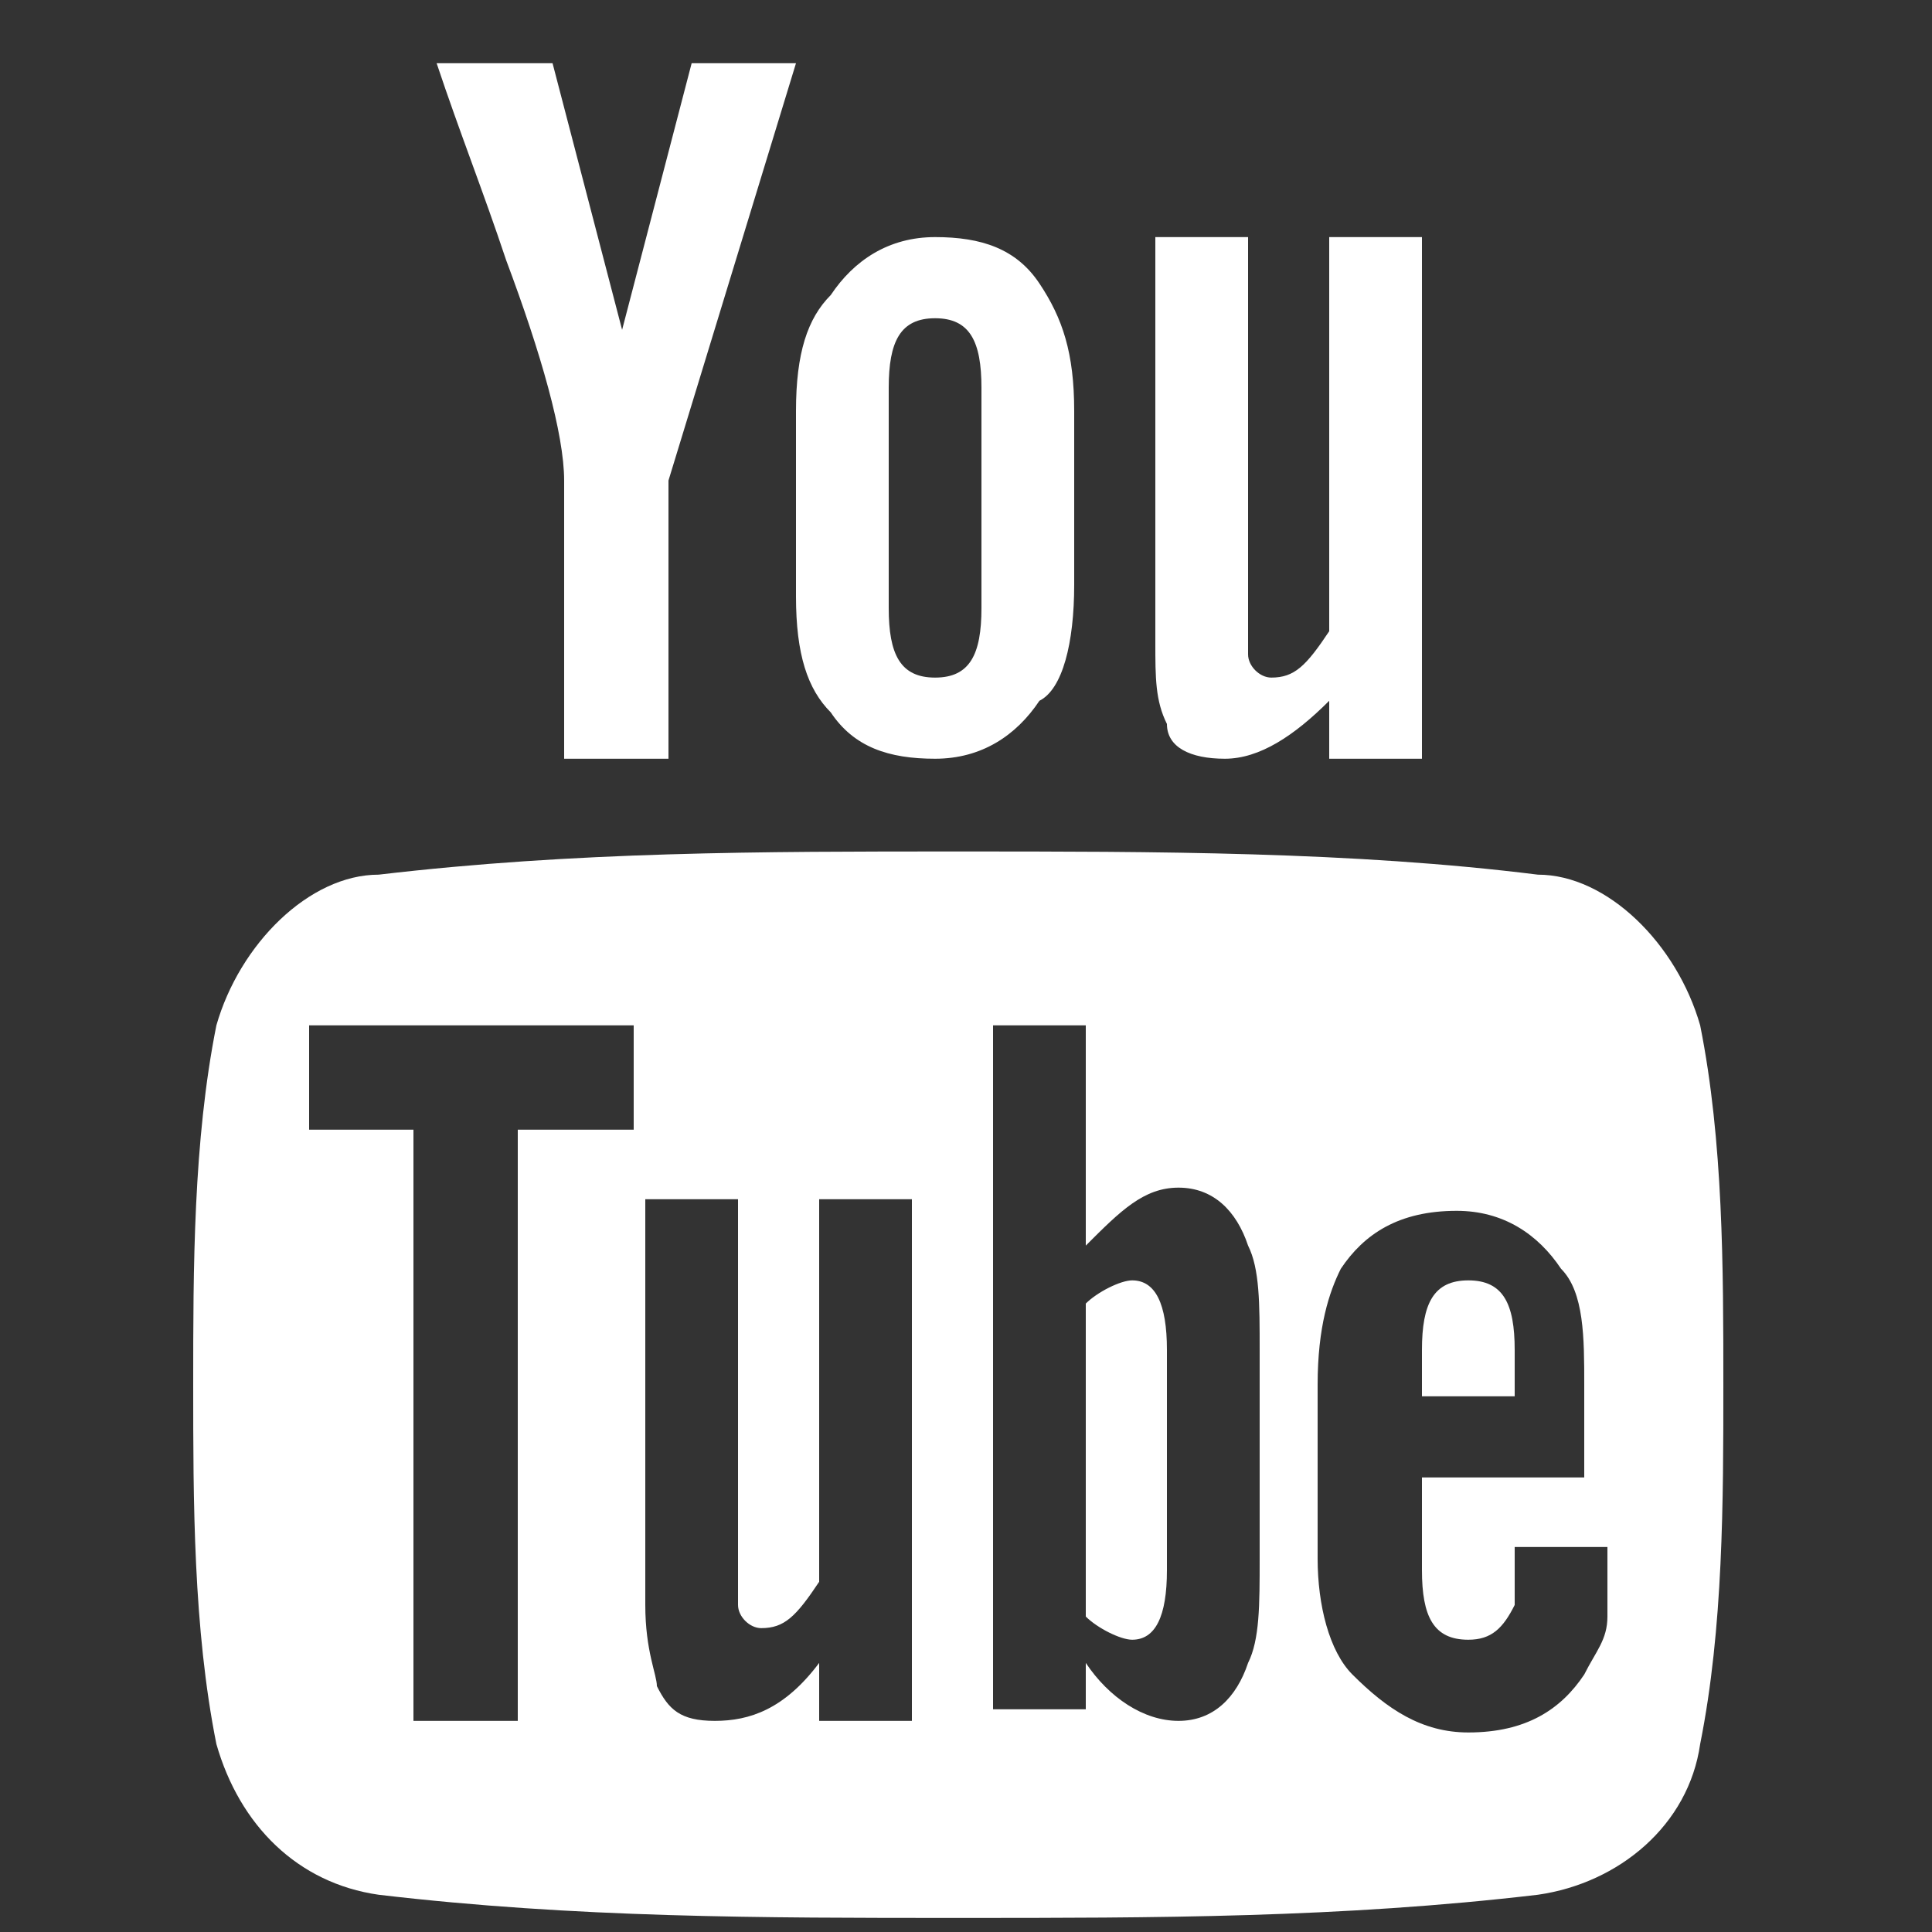 <svg width="25" height="25" viewBox="0 0 25 25" fill="none" xmlns="http://www.w3.org/2000/svg">
<rect x="0" y="0" width="25" height="25" fill="#333333" stroke="none"/>
<g clip-path="url(#clip0_4048_143518)">
<path d="M10.3 0.818H8.95L8.05 4.268L7.15 0.818H5.65C5.95 1.718 6.25 2.468 6.55 3.368C7 4.568 7.3 5.618 7.3 6.218V9.818H8.65V6.218L10.3 0.818ZM13.9 7.568V5.318C13.9 4.568 13.75 4.118 13.45 3.668C13.15 3.218 12.7 3.068 12.1 3.068C11.5 3.068 11.05 3.368 10.75 3.818C10.45 4.118 10.3 4.568 10.3 5.318V7.718C10.3 8.468 10.45 8.918 10.75 9.218C11.05 9.668 11.5 9.818 12.1 9.818C12.7 9.818 13.15 9.518 13.45 9.068C13.75 8.918 13.9 8.318 13.9 7.568ZM12.7 7.868C12.7 8.468 12.55 8.768 12.1 8.768C11.65 8.768 11.5 8.468 11.5 7.868V5.018C11.5 4.418 11.65 4.118 12.1 4.118C12.55 4.118 12.7 4.418 12.7 5.018V7.868ZM18.4 9.818V3.068H17.2V8.168C16.9 8.618 16.75 8.768 16.45 8.768C16.3 8.768 16.15 8.618 16.15 8.468V3.068H14.95V8.318C14.95 8.768 14.95 9.068 15.1 9.368C15.1 9.668 15.4 9.818 15.85 9.818C16.3 9.818 16.75 9.518 17.2 9.068V9.818H18.4Z" fill="white"/>
<path d="M19 16.568C18.55 16.568 18.4 16.868 18.4 17.468V18.068H19.6V17.468C19.6 16.868 19.45 16.568 19 16.568Z" fill="white"/>
<path d="M14.65 16.568C14.5 16.568 14.2 16.718 14.05 16.868V20.918C14.2 21.068 14.5 21.218 14.65 21.218C14.95 21.218 15.1 20.918 15.1 20.318V17.468C15.1 16.868 14.95 16.568 14.65 16.568Z" fill="white"/>
<path d="M22 13.268C21.7 12.218 20.8 11.318 19.9 11.318C17.5 11.018 14.95 11.018 12.4 11.018C9.85 11.018 7.45 11.018 4.9 11.318C4 11.318 3.1 12.218 2.8 13.268C2.5 14.768 2.5 16.418 2.5 17.918C2.5 19.418 2.5 21.068 2.8 22.568C3.1 23.618 3.85 24.368 4.9 24.518C7.45 24.818 9.85 24.818 12.4 24.818C14.95 24.818 17.35 24.818 19.9 24.518C20.95 24.368 21.85 23.618 22 22.568C22.3 21.068 22.3 19.418 22.3 17.918C22.3 16.418 22.3 14.768 22 13.268ZM8.2 14.618H6.7V22.268H5.35V14.618H4V13.268H8.2V14.618ZM11.8 22.268H10.6V21.518C10.15 22.118 9.7 22.268 9.25 22.268C8.8 22.268 8.65 22.118 8.5 21.818C8.5 21.668 8.35 21.368 8.35 20.768V15.518H9.55V20.768C9.55 20.918 9.7 21.068 9.85 21.068C10.15 21.068 10.3 20.918 10.6 20.468V15.518H11.8V22.268ZM16.3 20.168C16.3 20.768 16.3 21.218 16.15 21.518C16 21.968 15.7 22.268 15.25 22.268C14.8 22.268 14.35 21.968 14.05 21.518V22.118H12.85V13.268H14.05V16.118C14.5 15.668 14.8 15.368 15.25 15.368C15.7 15.368 16 15.668 16.15 16.118C16.3 16.418 16.3 16.868 16.3 17.468V20.168ZM20.8 19.118H18.4V20.318C18.4 20.918 18.55 21.218 19 21.218C19.3 21.218 19.45 21.068 19.6 20.768V20.018H20.8V20.918C20.8 21.218 20.65 21.368 20.5 21.668C20.2 22.118 19.75 22.418 19 22.418C18.4 22.418 17.95 22.118 17.5 21.668C17.2 21.368 17.05 20.768 17.05 20.168V17.918C17.05 17.168 17.2 16.718 17.35 16.418C17.65 15.968 18.1 15.668 18.85 15.668C19.45 15.668 19.9 15.968 20.2 16.418C20.5 16.718 20.5 17.318 20.5 17.918V19.118H20.8Z" fill="white"/>
</g>
<defs>
<clipPath id="clip0_4048_143518">
<rect width="24" height="24" fill="white" transform="translate(0.4 0.818)"/>
</clipPath>
</defs>
</svg>
